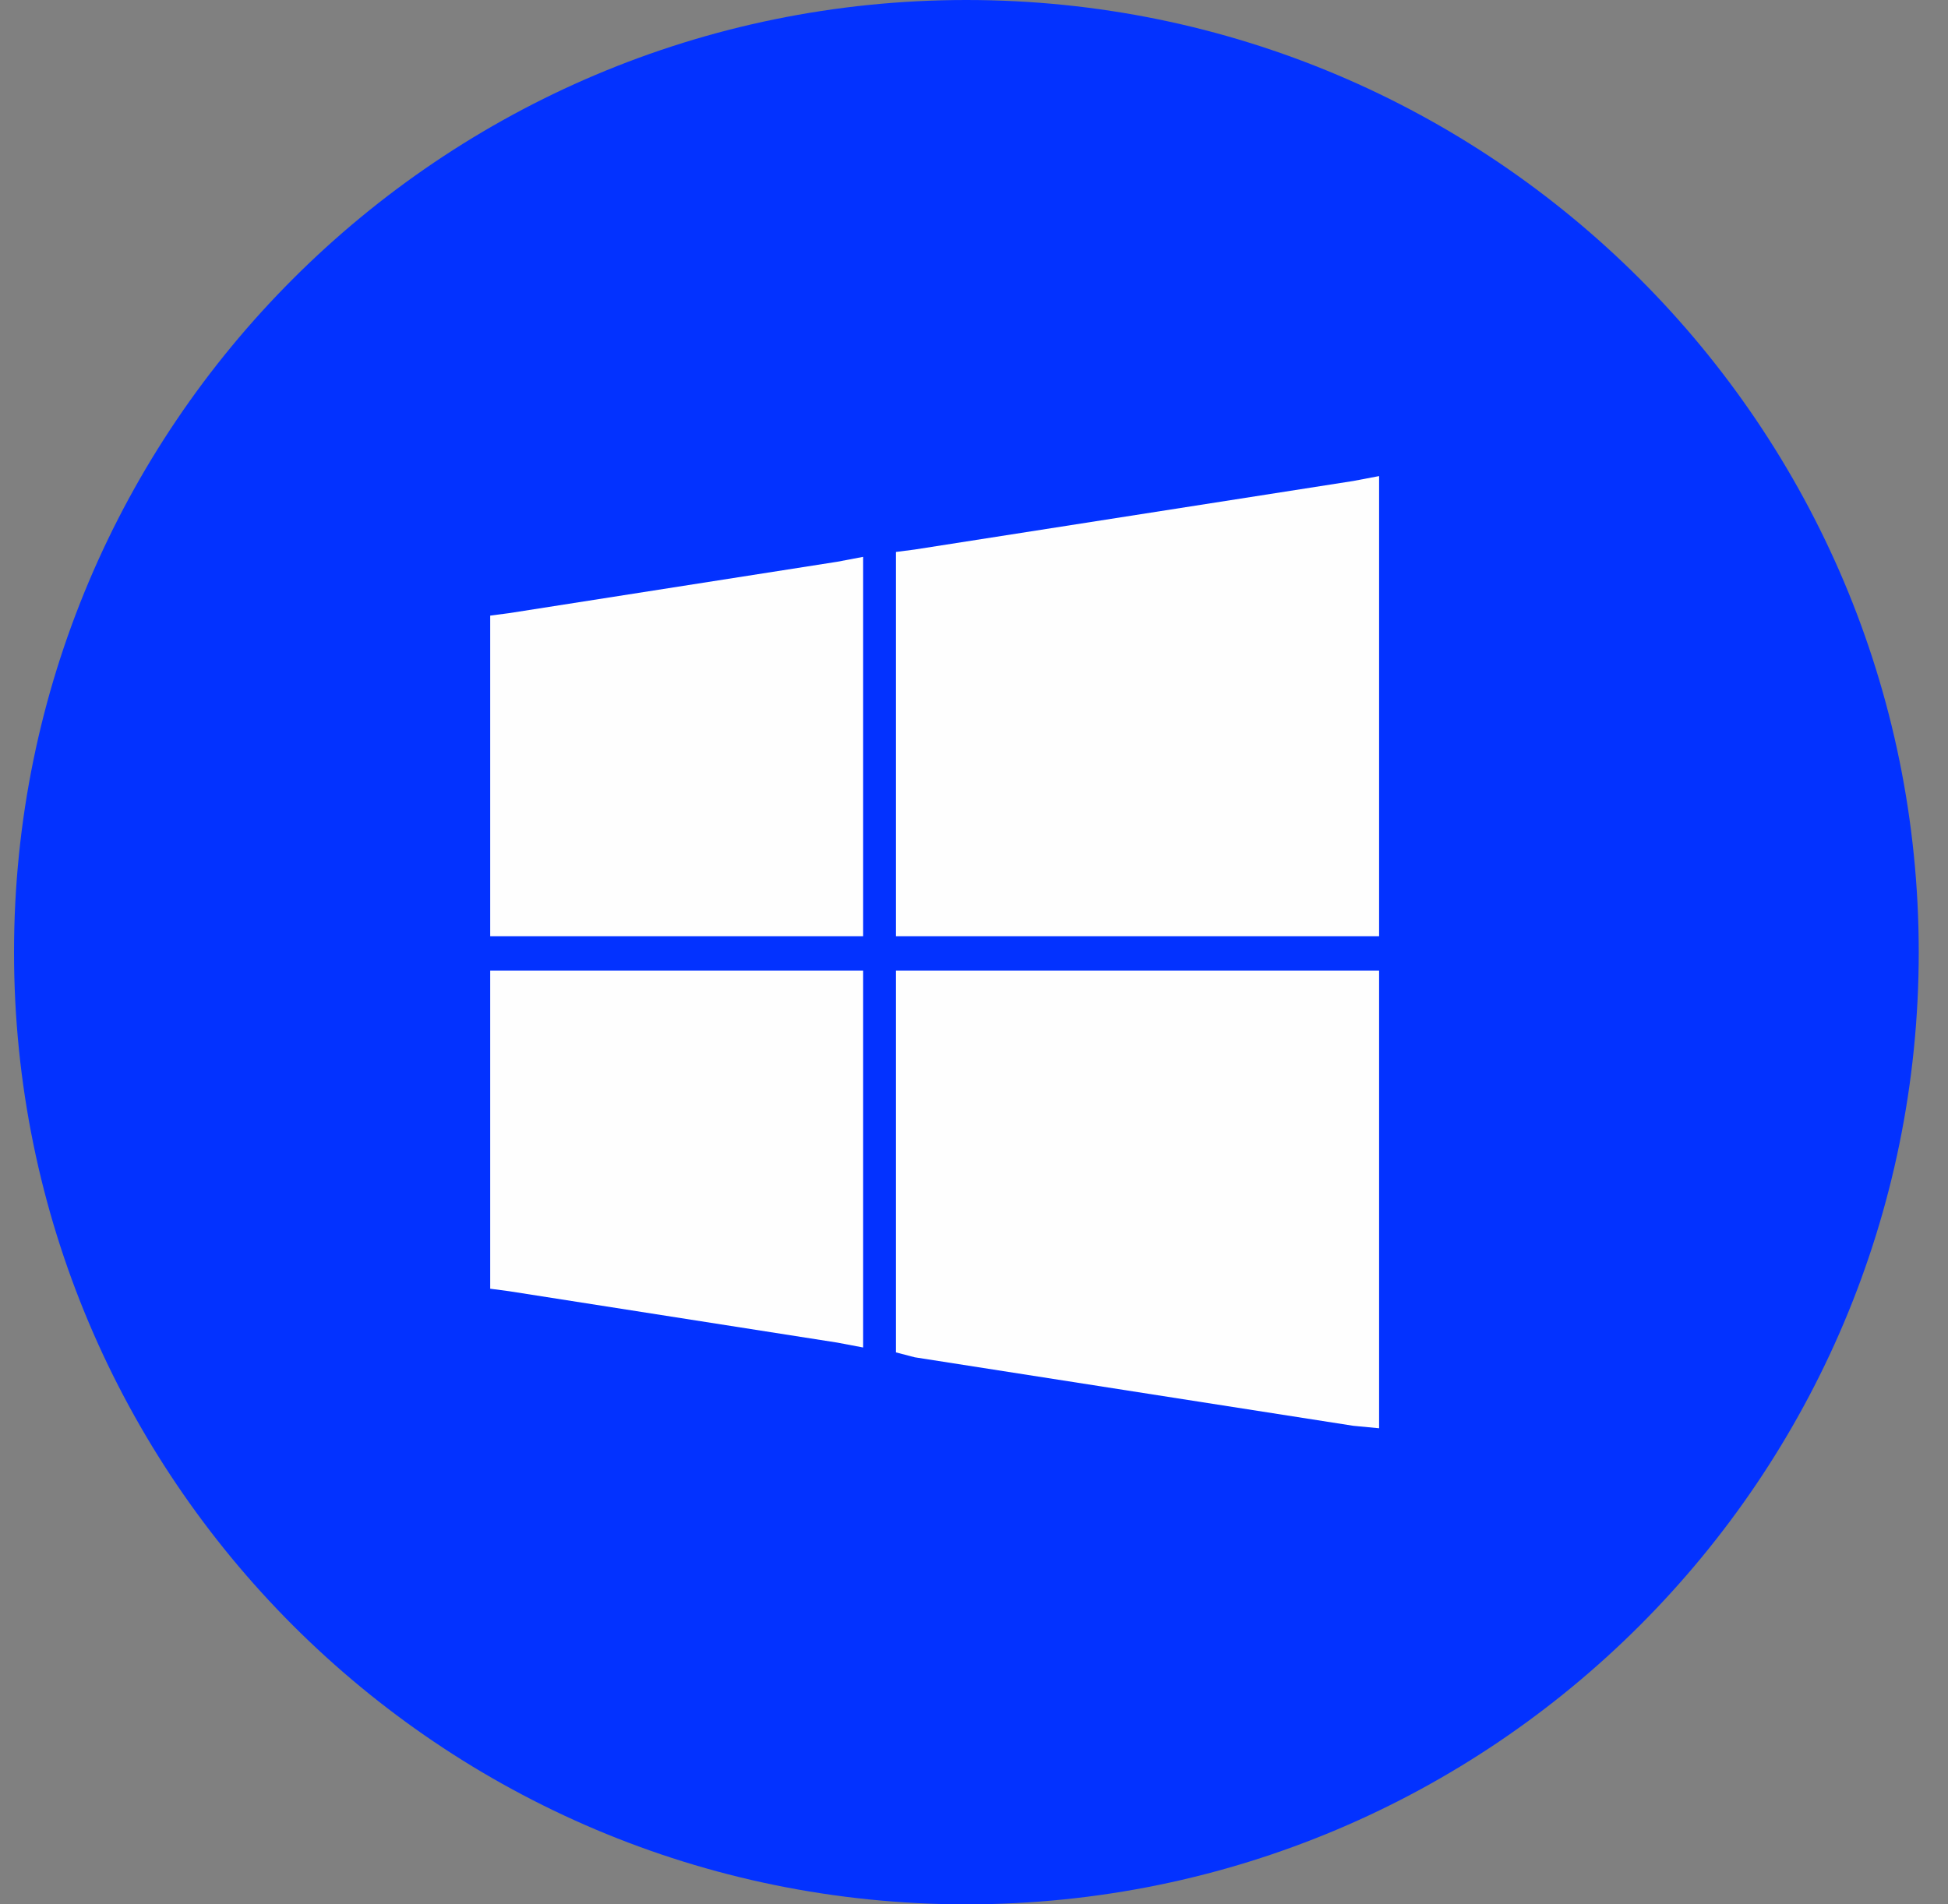 <svg width="45" height="44" viewBox="0 0 45 44" fill="none" xmlns="http://www.w3.org/2000/svg">
<rect x="0" y="0" width="45" height="44" fill="#808080" stroke="none"/>
<path d="M22.324 44C34.474 44 44.324 34.15 44.324 22C44.324 9.85 34.474 0 22.324 0C10.174 0 0.324 9.85 0.324 22C0.324 34.15 10.174 44 22.324 44Z" fill="#0332FF"/>
<path fill-rule="evenodd" clip-rule="evenodd" d="M11.758 14.167L19.343 12.979L19.939 12.866V13.545V21.067V21.632H19.397H11.866H11.324V21.067V14.733V14.224L11.758 14.167ZM21.13 12.697L31.262 11.113L31.858 11V11.622V21.067V21.632H31.316H21.239H20.697V21.067V13.262V12.753L21.13 12.697ZM31.858 22.99V32.378V33L31.262 32.943L21.13 31.36L20.697 31.247V30.794V22.99V22.424H21.239H31.316H31.858V22.99ZM19.343 31.021L11.758 29.833L11.324 29.776V29.267V22.99V22.424H11.866H19.397H19.939V22.99V30.455V31.134L19.343 31.021Z" fill="#FEFEFE"/>
</svg>
